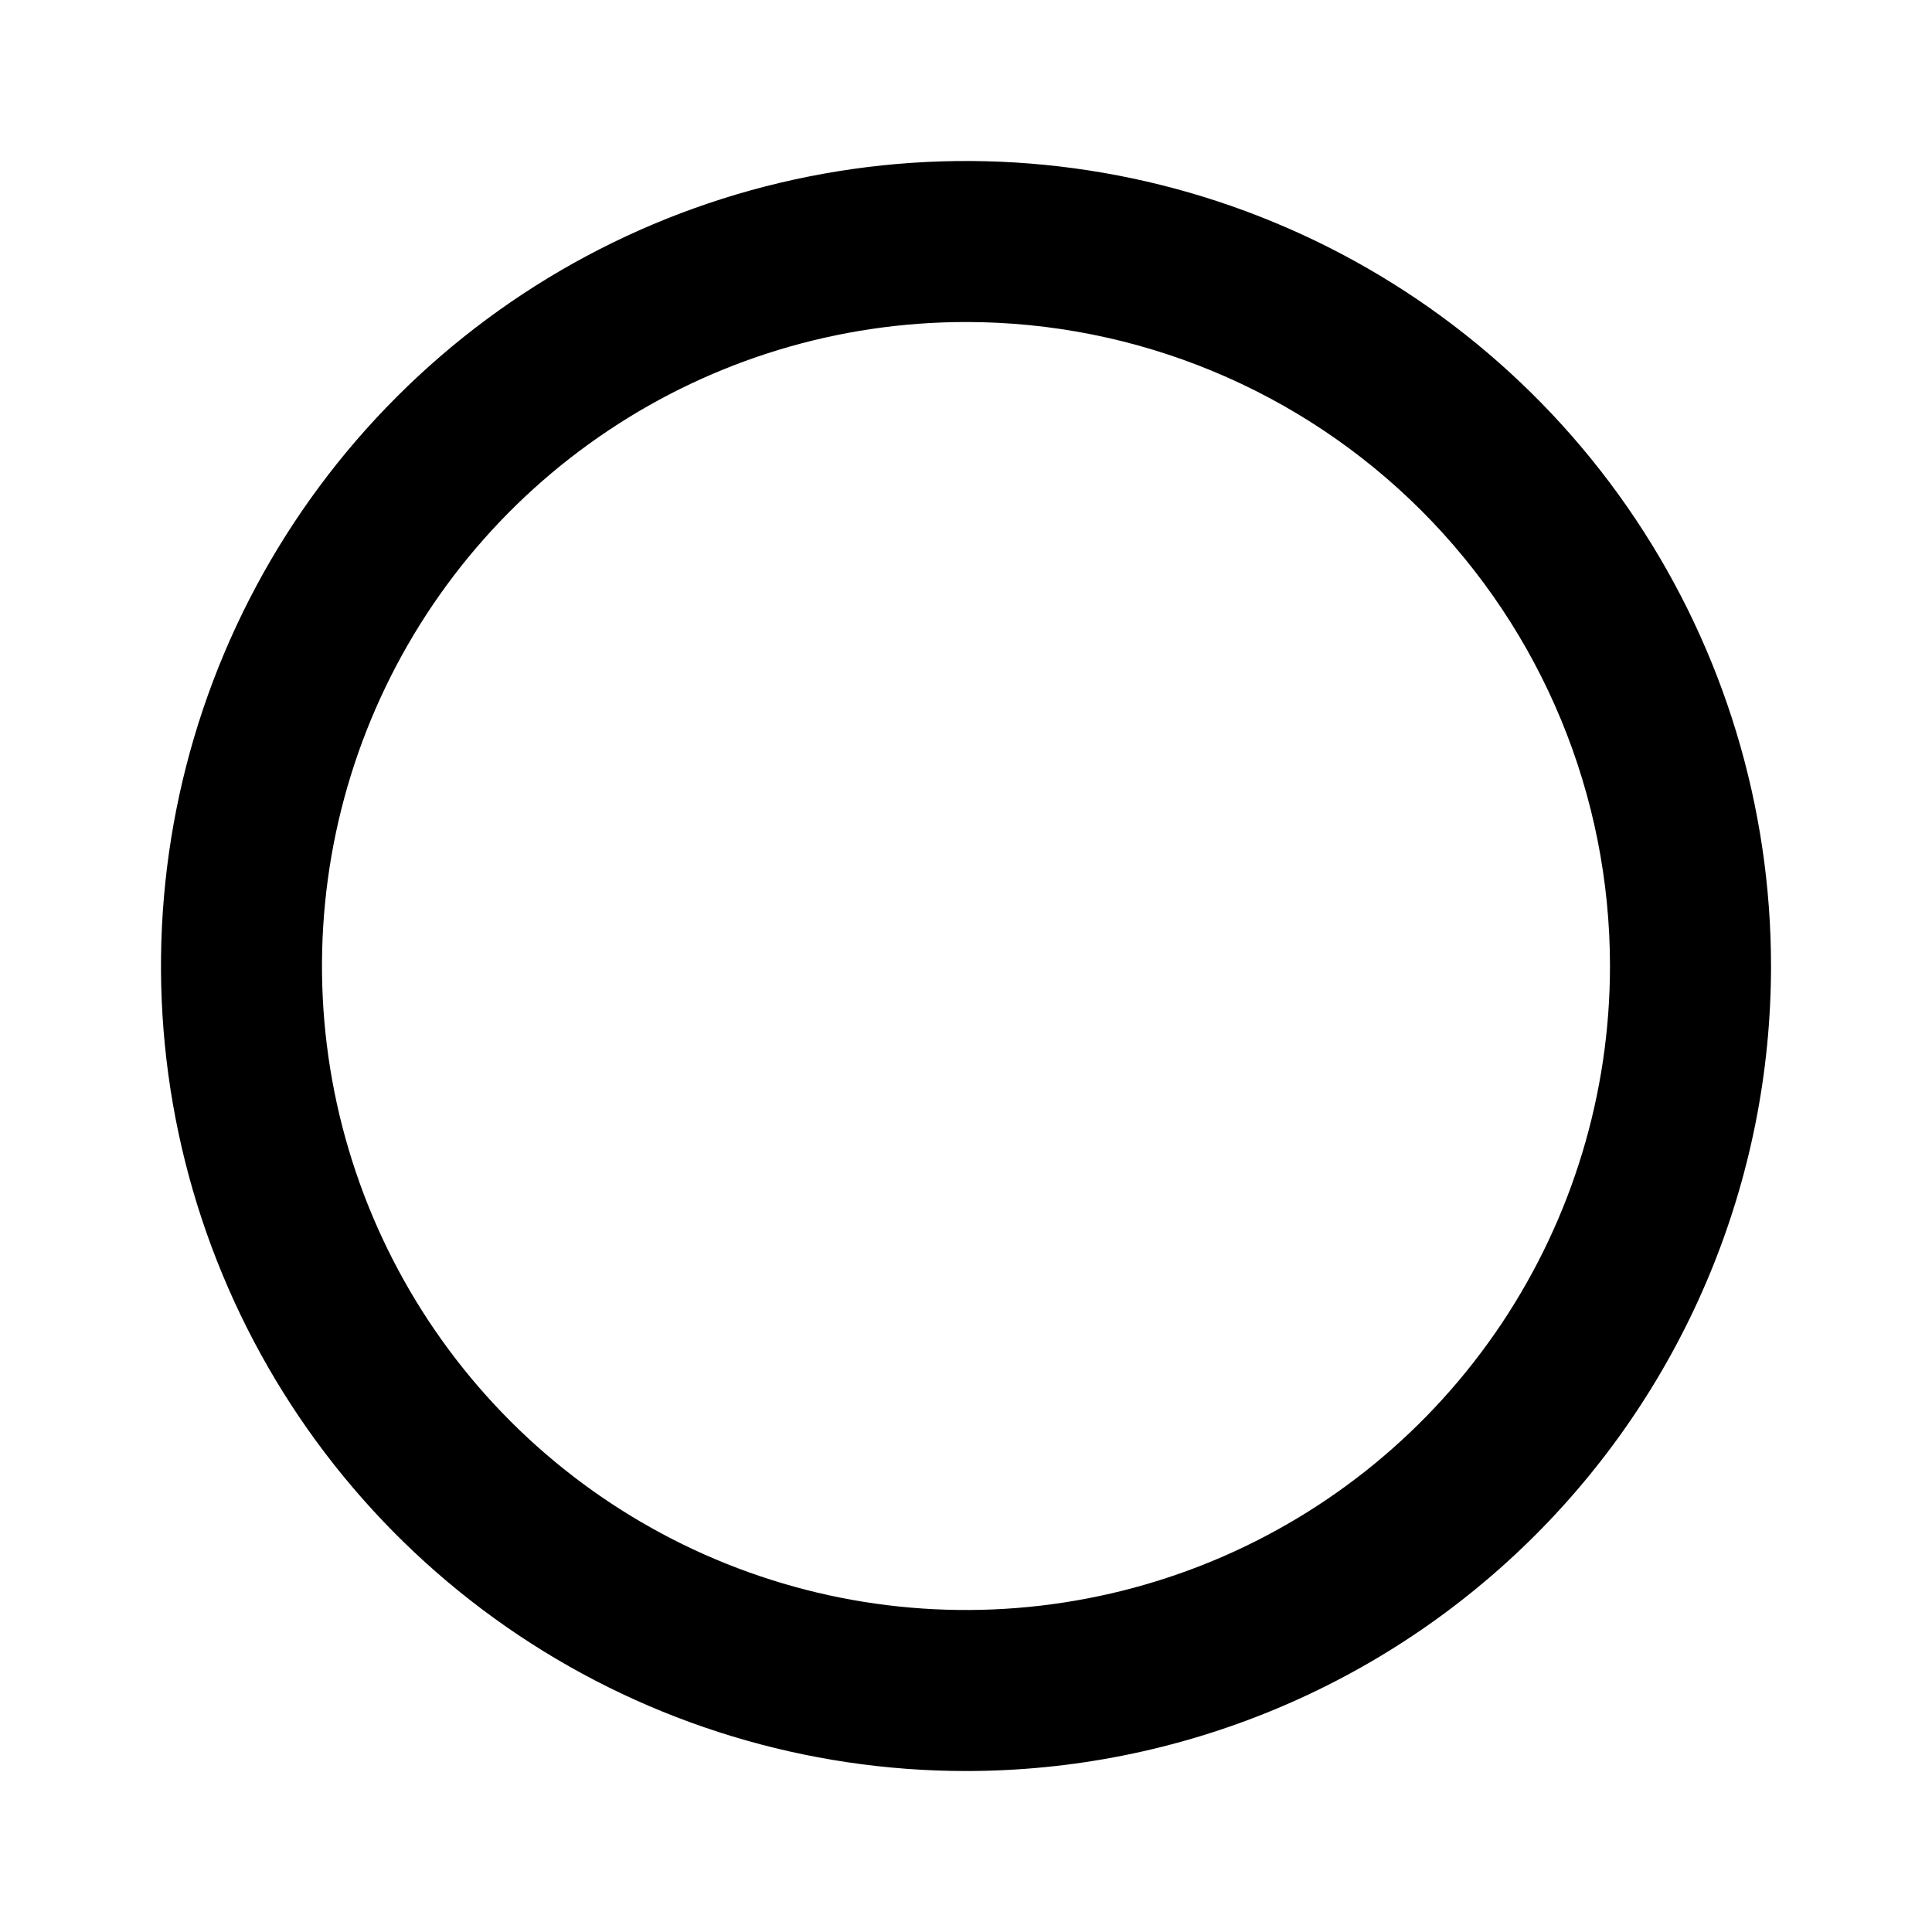 <svg xmlns="http://www.w3.org/2000/svg" xmlns:xlink="http://www.w3.org/1999/xlink" width="34" height="34" viewBox="0 0 34 34" fill="none">
<g opacity="0">
<path d="M0 34L34 34L34 0L0 0L0 34Z"   fill="#000000" >
</path>
</g>
<path d="M17 31.167C14.198 31.167 11.459 30.336 9.129 28.779C6.8 27.223 4.984 25.01 3.912 22.421C2.839 19.833 2.559 16.984 3.105 14.236C3.652 11.488 5.001 8.964 6.983 6.983C8.964 5.001 11.488 3.652 14.236 3.106C16.984 2.559 19.833 2.839 22.421 3.912C25.01 4.984 27.222 6.8 28.779 9.129C30.336 11.459 31.167 14.198 31.167 17C31.167 20.757 29.674 24.361 27.017 27.017C24.36 29.674 20.757 31.167 17 31.167L17 31.167ZM17 5.667C14.758 5.667 12.567 6.331 10.704 7.577C8.84 8.822 7.387 10.592 6.529 12.663C5.671 14.734 5.447 17.013 5.884 19.211C6.322 21.41 7.401 23.429 8.986 25.014C10.571 26.599 12.591 27.678 14.789 28.116C16.987 28.553 19.266 28.328 21.337 27.471C23.408 26.613 25.178 25.16 26.423 23.297C27.669 21.433 28.333 19.241 28.333 17C28.333 13.994 27.139 11.111 25.014 8.986C22.888 6.861 20.006 5.667 17 5.667L17 5.667Z"   fill="#000000" >
</path>
</svg>
